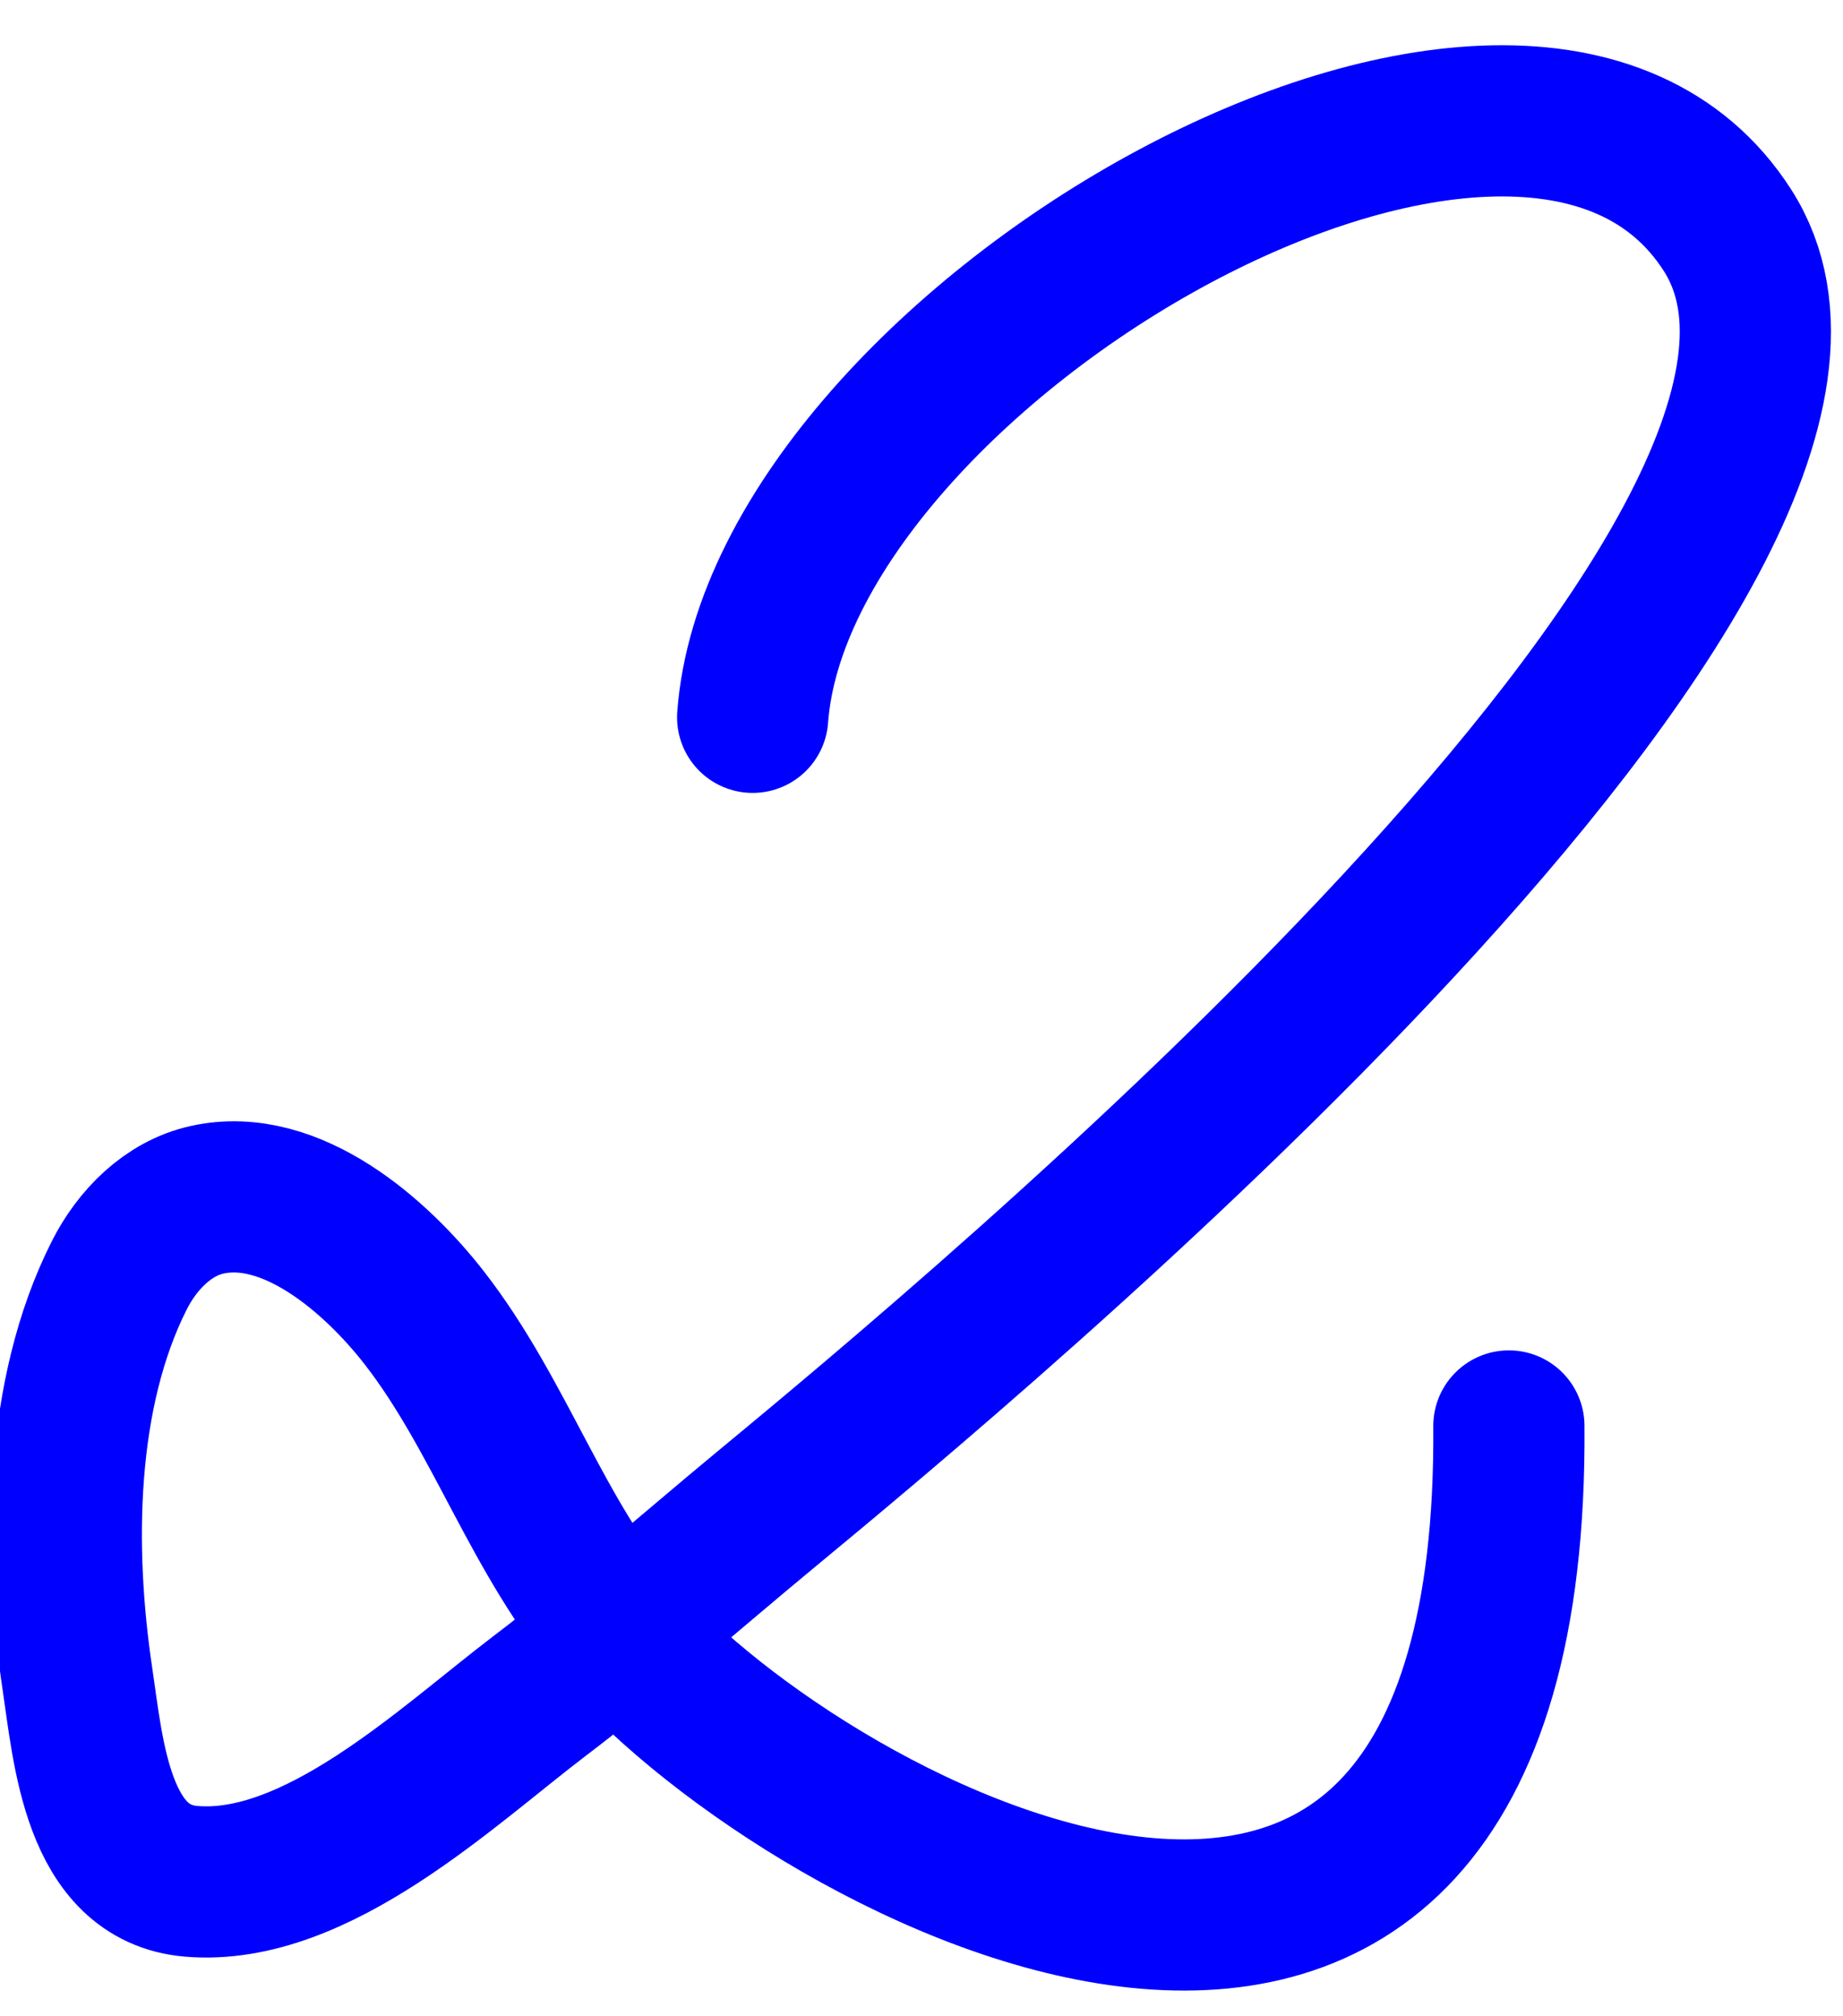 <?xml version="1.0" encoding="iso-8859-1"?>
<!-- Generator: Adobe Illustrator 17.0.0, SVG Export Plug-In . SVG Version: 6.00 Build 0)  -->
<!DOCTYPE svg PUBLIC "-//W3C//DTD SVG 1.1//EN" "http://www.w3.org/Graphics/SVG/1.1/DTD/svg11.dtd">
<svg version="1.1" xmlns="http://www.w3.org/2000/svg" xmlns:xlink="http://www.w3.org/1999/xlink" x="0px" y="0px"
	 width="351.035px" height="384.038px" viewBox="0 0 351.035 384.038" style="enable-background:new 0 0 351.035 384.038;"
	 xml:space="preserve">
<g id="font" style="display:none;">
	<path style="display:inline;stroke:#000000;stroke-width:9;stroke-linecap:round;stroke-linejoin:round;stroke-miterlimit:10;" d="
		M137.476,312.154c43.782,35.28,95.524,46.62,120.852,18.061c11.217-12.181,16.644-31.08,16.644-56.7
		c0-7.56,5.428-14.279,12.303-14.279c6.875,0,12.302,6.72,12.302,14.279c0,64.68-32.203,100.8-79.241,100.8
		c-27.137,0-53.189-8.82-79.965-26.46c-8.684-5.88-17.006-12.18-24.604-18.899c-14.112,11.34-28.947,22.26-44.505,33.6
		c-3.618,2.939-7.96,2.939-11.579,1.26c-3.98-2.1-6.513-6.3-7.237-11.34c-2.895-28.56-4.342-47.88-4.342-61.32
		c0.362-13.439,1.809-27.72,11.579-34.02c15.197-9.66,32.927,12.601,43.419,23.1l14.112,13.86
		c74.538-65.939,125.917-112.979,159.568-153.72c18.091-20.999,30.394-39.899,37.269-56.279c12.664-29.82,4.342-44.52-27.138-42.42
		c-22.795,0.84-57.169,11.34-79.241,27.72c-25.328,18.9-41.972,43.26-47.038,68.88c-1.447,7.56-7.96,12.18-14.473,10.5
		c-6.513-1.68-10.855-9.24-9.046-16.8c6.875-36.54,29.308-65.52,57.169-86.1c26.052-19.32,64.768-31.5,91.905-32.76
		c52.104-2.101,69.834,36.119,49.933,83.579c-8.322,18.9-22.072,40.32-41.611,63.42C260.86,200.855,203.329,260.075,137.476,312.154
		z M95.865,310.474c-3.256-2.939-6.151-6.3-9.046-8.82c-5.065-5.46-9.77-10.079-13.388-13.439c-0.362,0-0.362-0.42-0.724-0.42v10.5
		c0.362,7.56,0.724,16.8,1.809,28.14C81.754,321.394,88.99,315.934,95.865,310.474z"/>
</g>
<g id="vectorized-fonts">
	<path style="fill:none;stroke:#0000FF;stroke-width:28.8;stroke-linecap:round;stroke-linejoin:round;stroke-miterlimit:10;" d="
		M143.359,136.645c5.219-70.544,147.143-153.007,185.681-92.776S184.665,255.451,145.576,287.795
		c-14.252,11.793-28.055,24.067-42.796,35.271c-17.552,13.34-42.503,37.343-66.37,35.309c-17.887-1.525-19.586-24.662-21.671-38.615
		c-3.677-24.604-3.441-54.226,7.991-76.841c3.417-6.76,9.265-12.698,16.657-14.357c16.115-3.615,32.376,10.849,41.402,22.447
		c14.519,18.654,21.634,42.147,37.185,60.065c36.572,42.135,170.604,113.028,169.421-39.44"/>
</g>
</svg>
